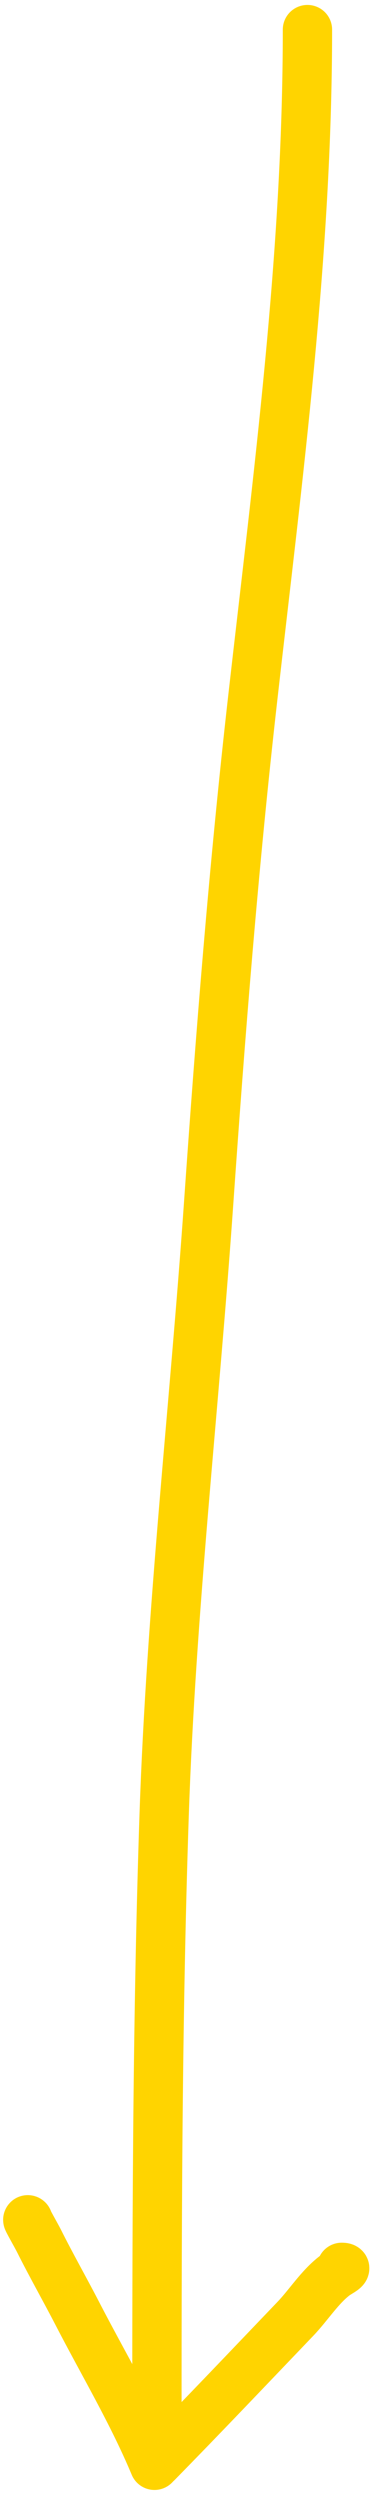 <svg width="23" height="152" viewBox="0 0 23 152" fill="none" xmlns="http://www.w3.org/2000/svg">
<path d="M18.707 1.8C18.707 15.451 16.913 28.911 15.377 42.46C14.221 52.657 13.408 62.937 12.694 73.175C11.83 85.559 10.406 97.934 9.988 110.343C9.547 123.428 9.548 136.502 9.548 149.592" stroke="#FFD400" stroke-width="3" stroke-linecap="round" stroke-linejoin="round"/>
<path d="M9.56 149.731C12.385 146.851 15.174 143.912 17.965 140.996C18.775 140.151 19.448 139.06 20.381 138.349C20.61 138.174 21.299 137.858 20.791 137.858" stroke="#FFD400" stroke-width="3" stroke-linecap="round" stroke-linejoin="round"/>
<path d="M9.399 149.892C8.066 146.706 6.294 143.74 4.711 140.675C3.946 139.194 3.121 137.745 2.375 136.254C2.233 135.968 1.615 134.887 1.698 134.97" stroke="#FFD400" stroke-width="3" stroke-linecap="round" stroke-linejoin="round"/>
</svg>
